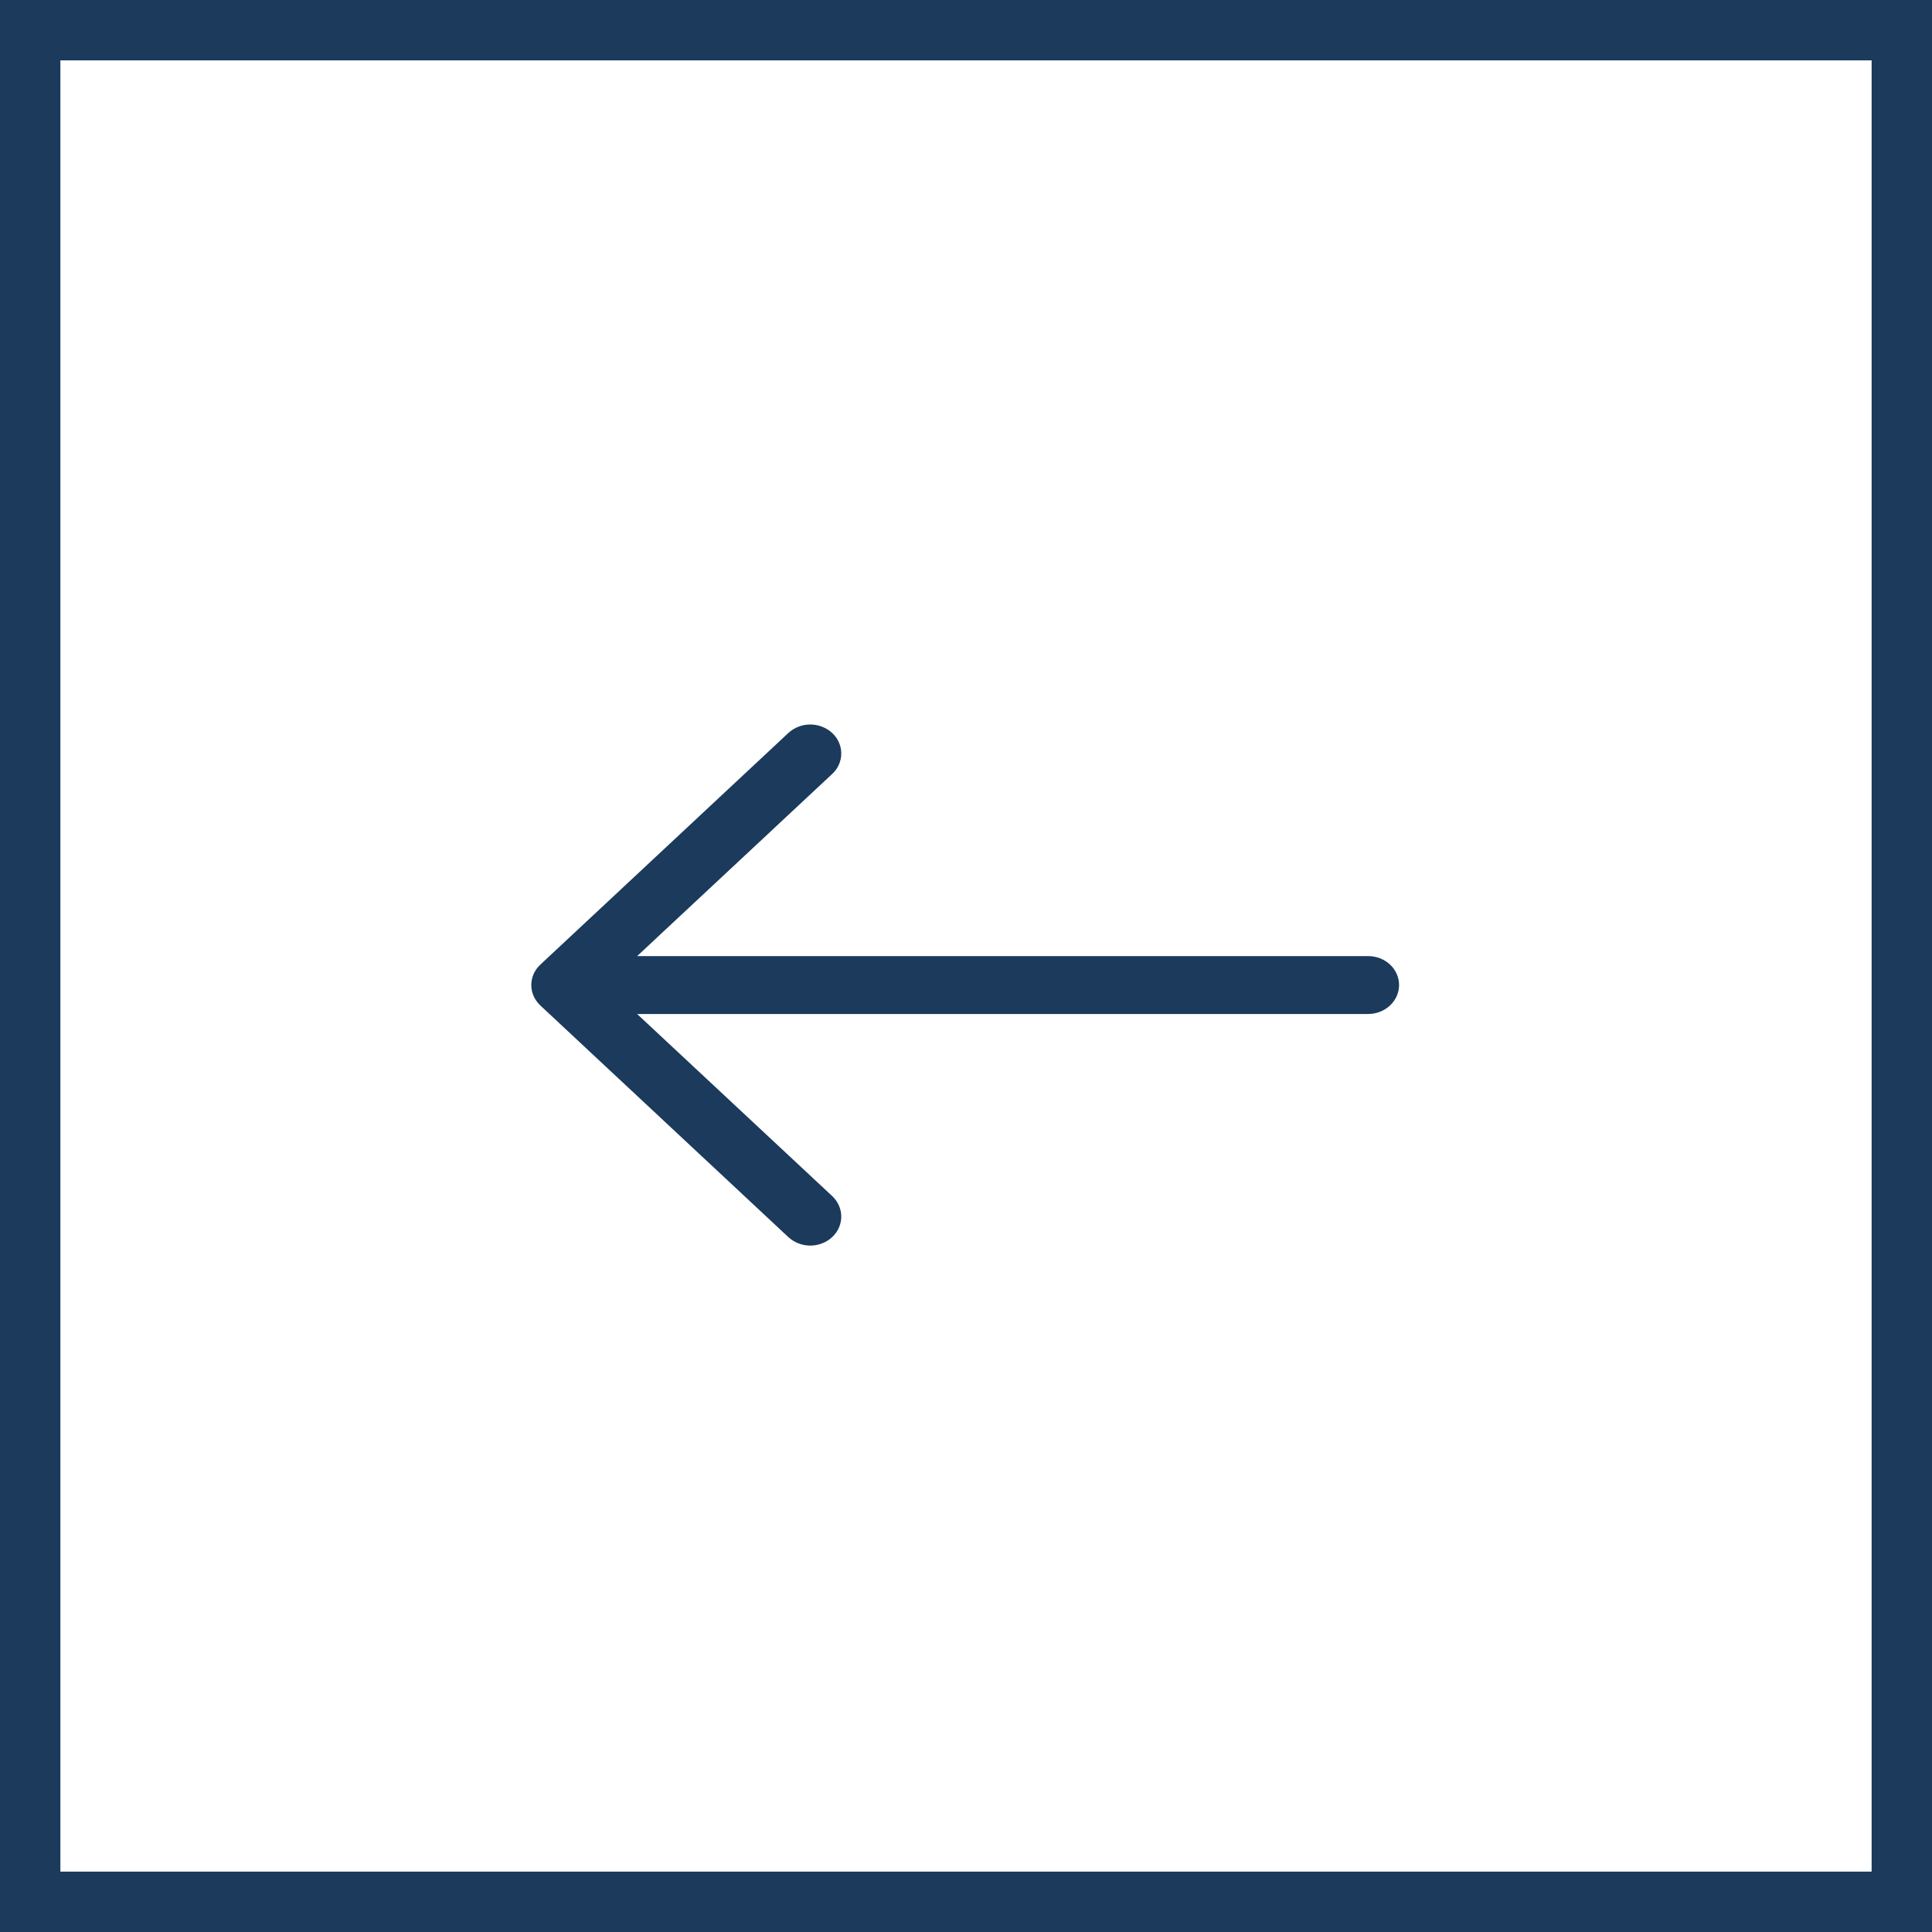 <svg width="32" height="32" viewBox="0 0 32 32" fill="none" xmlns="http://www.w3.org/2000/svg">
<rect x="0.5" y="0.5" width="31" height="31" stroke="#1B3A5C"/>
<path fill-rule="evenodd" clip-rule="evenodd" d="M23.173 16.315C23.173 16.188 23.119 16.066 23.023 15.976C22.927 15.886 22.796 15.836 22.66 15.836H10.553L13.784 12.819C13.832 12.775 13.87 12.722 13.895 12.664C13.921 12.605 13.934 12.543 13.934 12.48C13.934 12.417 13.921 12.355 13.895 12.296C13.87 12.238 13.832 12.185 13.784 12.141C13.736 12.096 13.68 12.061 13.617 12.037C13.555 12.012 13.488 12 13.421 12C13.353 12 13.286 12.012 13.224 12.037C13.162 12.061 13.105 12.096 13.057 12.141L8.951 15.976C8.903 16.02 8.865 16.073 8.839 16.131C8.813 16.19 8.8 16.252 8.8 16.315C8.8 16.378 8.813 16.441 8.839 16.499C8.865 16.557 8.903 16.61 8.951 16.655L13.057 20.49C13.105 20.534 13.162 20.57 13.224 20.594C13.286 20.618 13.353 20.631 13.421 20.631C13.488 20.631 13.555 20.618 13.617 20.594C13.68 20.57 13.736 20.534 13.784 20.49C13.832 20.445 13.87 20.392 13.895 20.334C13.921 20.276 13.934 20.213 13.934 20.151C13.934 20.087 13.921 20.025 13.895 19.967C13.87 19.909 13.832 19.856 13.784 19.811L10.553 16.795H22.66C22.796 16.795 22.927 16.744 23.023 16.654C23.119 16.564 23.173 16.442 23.173 16.315Z" fill="#1B3A5C"/>
</svg>
